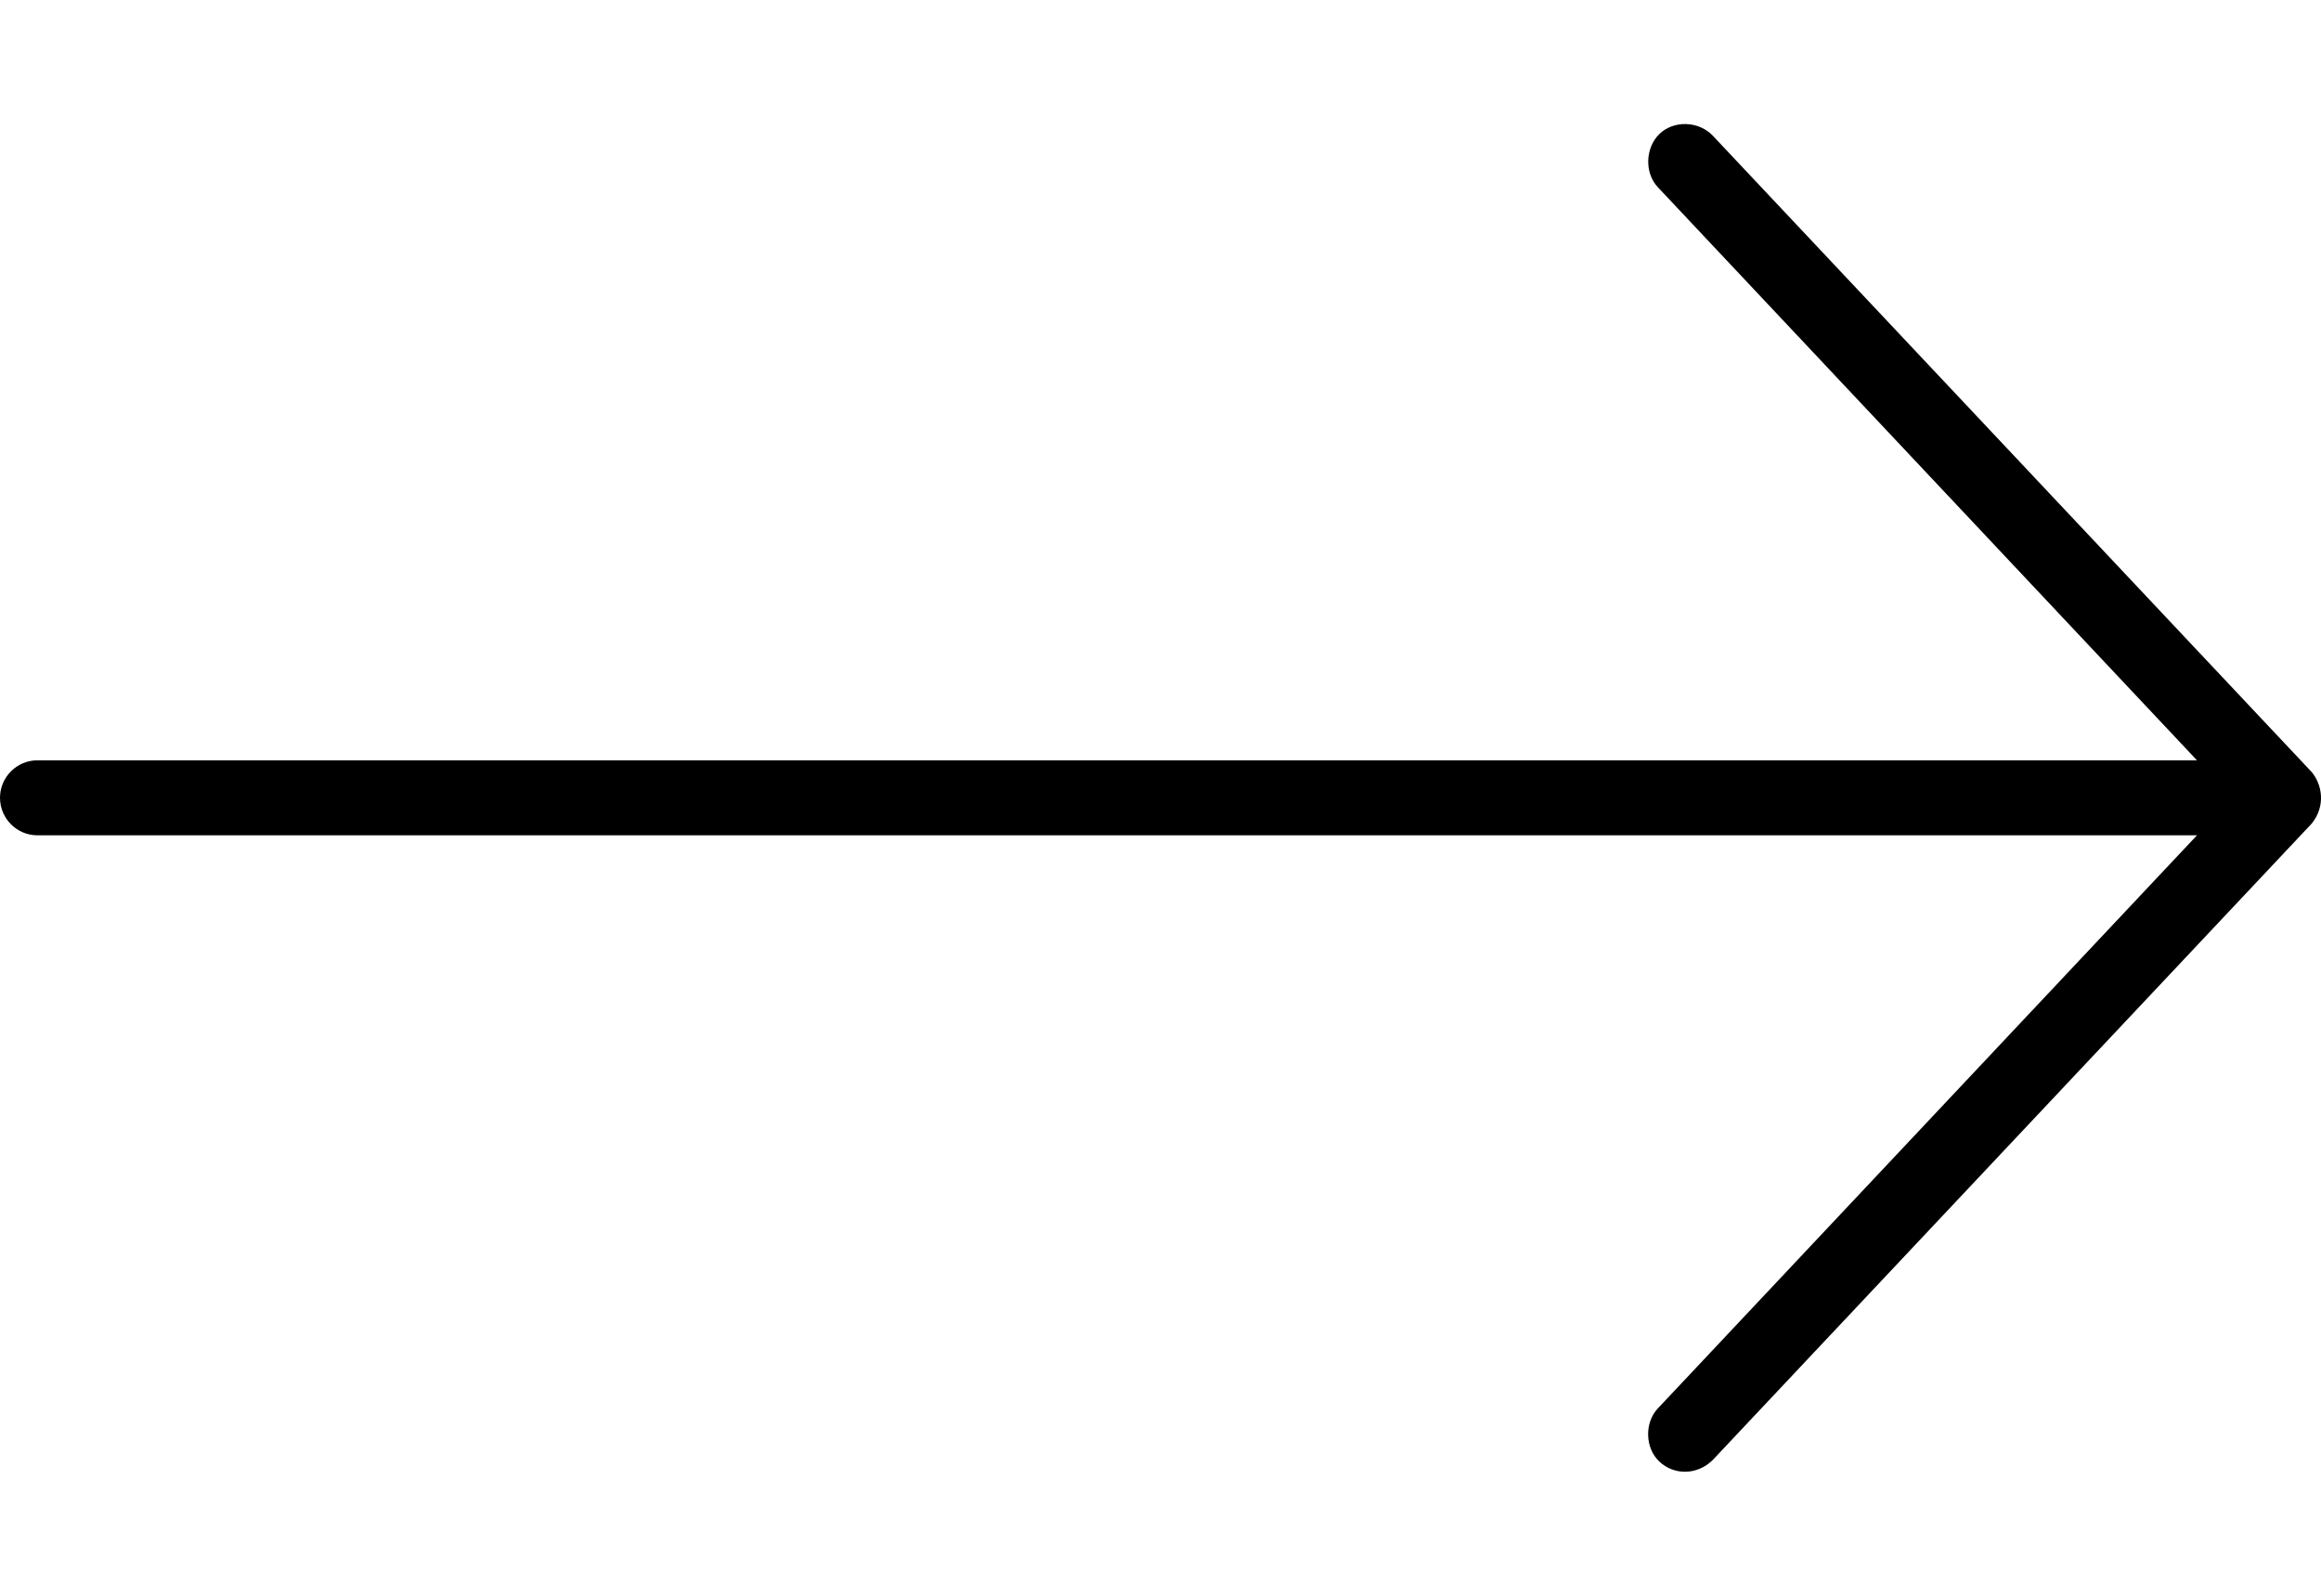 <svg xmlns="http://www.w3.org/2000/svg" viewBox="0 0 16 11">
<path id="arrowSVG" d="M15.936 5.322L11.807 0.935C11.707 0.831 11.536 0.83 11.44 0.923C11.342 1.017 11.335 1.191 11.428 1.29L15.145 5.241H0.258C0.116 5.241 0 5.357 0 5.499C0 5.642 0.116 5.758 0.258 5.758H15.145L11.428 9.709C11.335 9.808 11.34 9.983 11.44 10.076C11.539 10.169 11.699 10.171 11.807 10.064L15.936 5.677C16.034 5.556 16.008 5.408 15.936 5.322Z"/>
</svg>